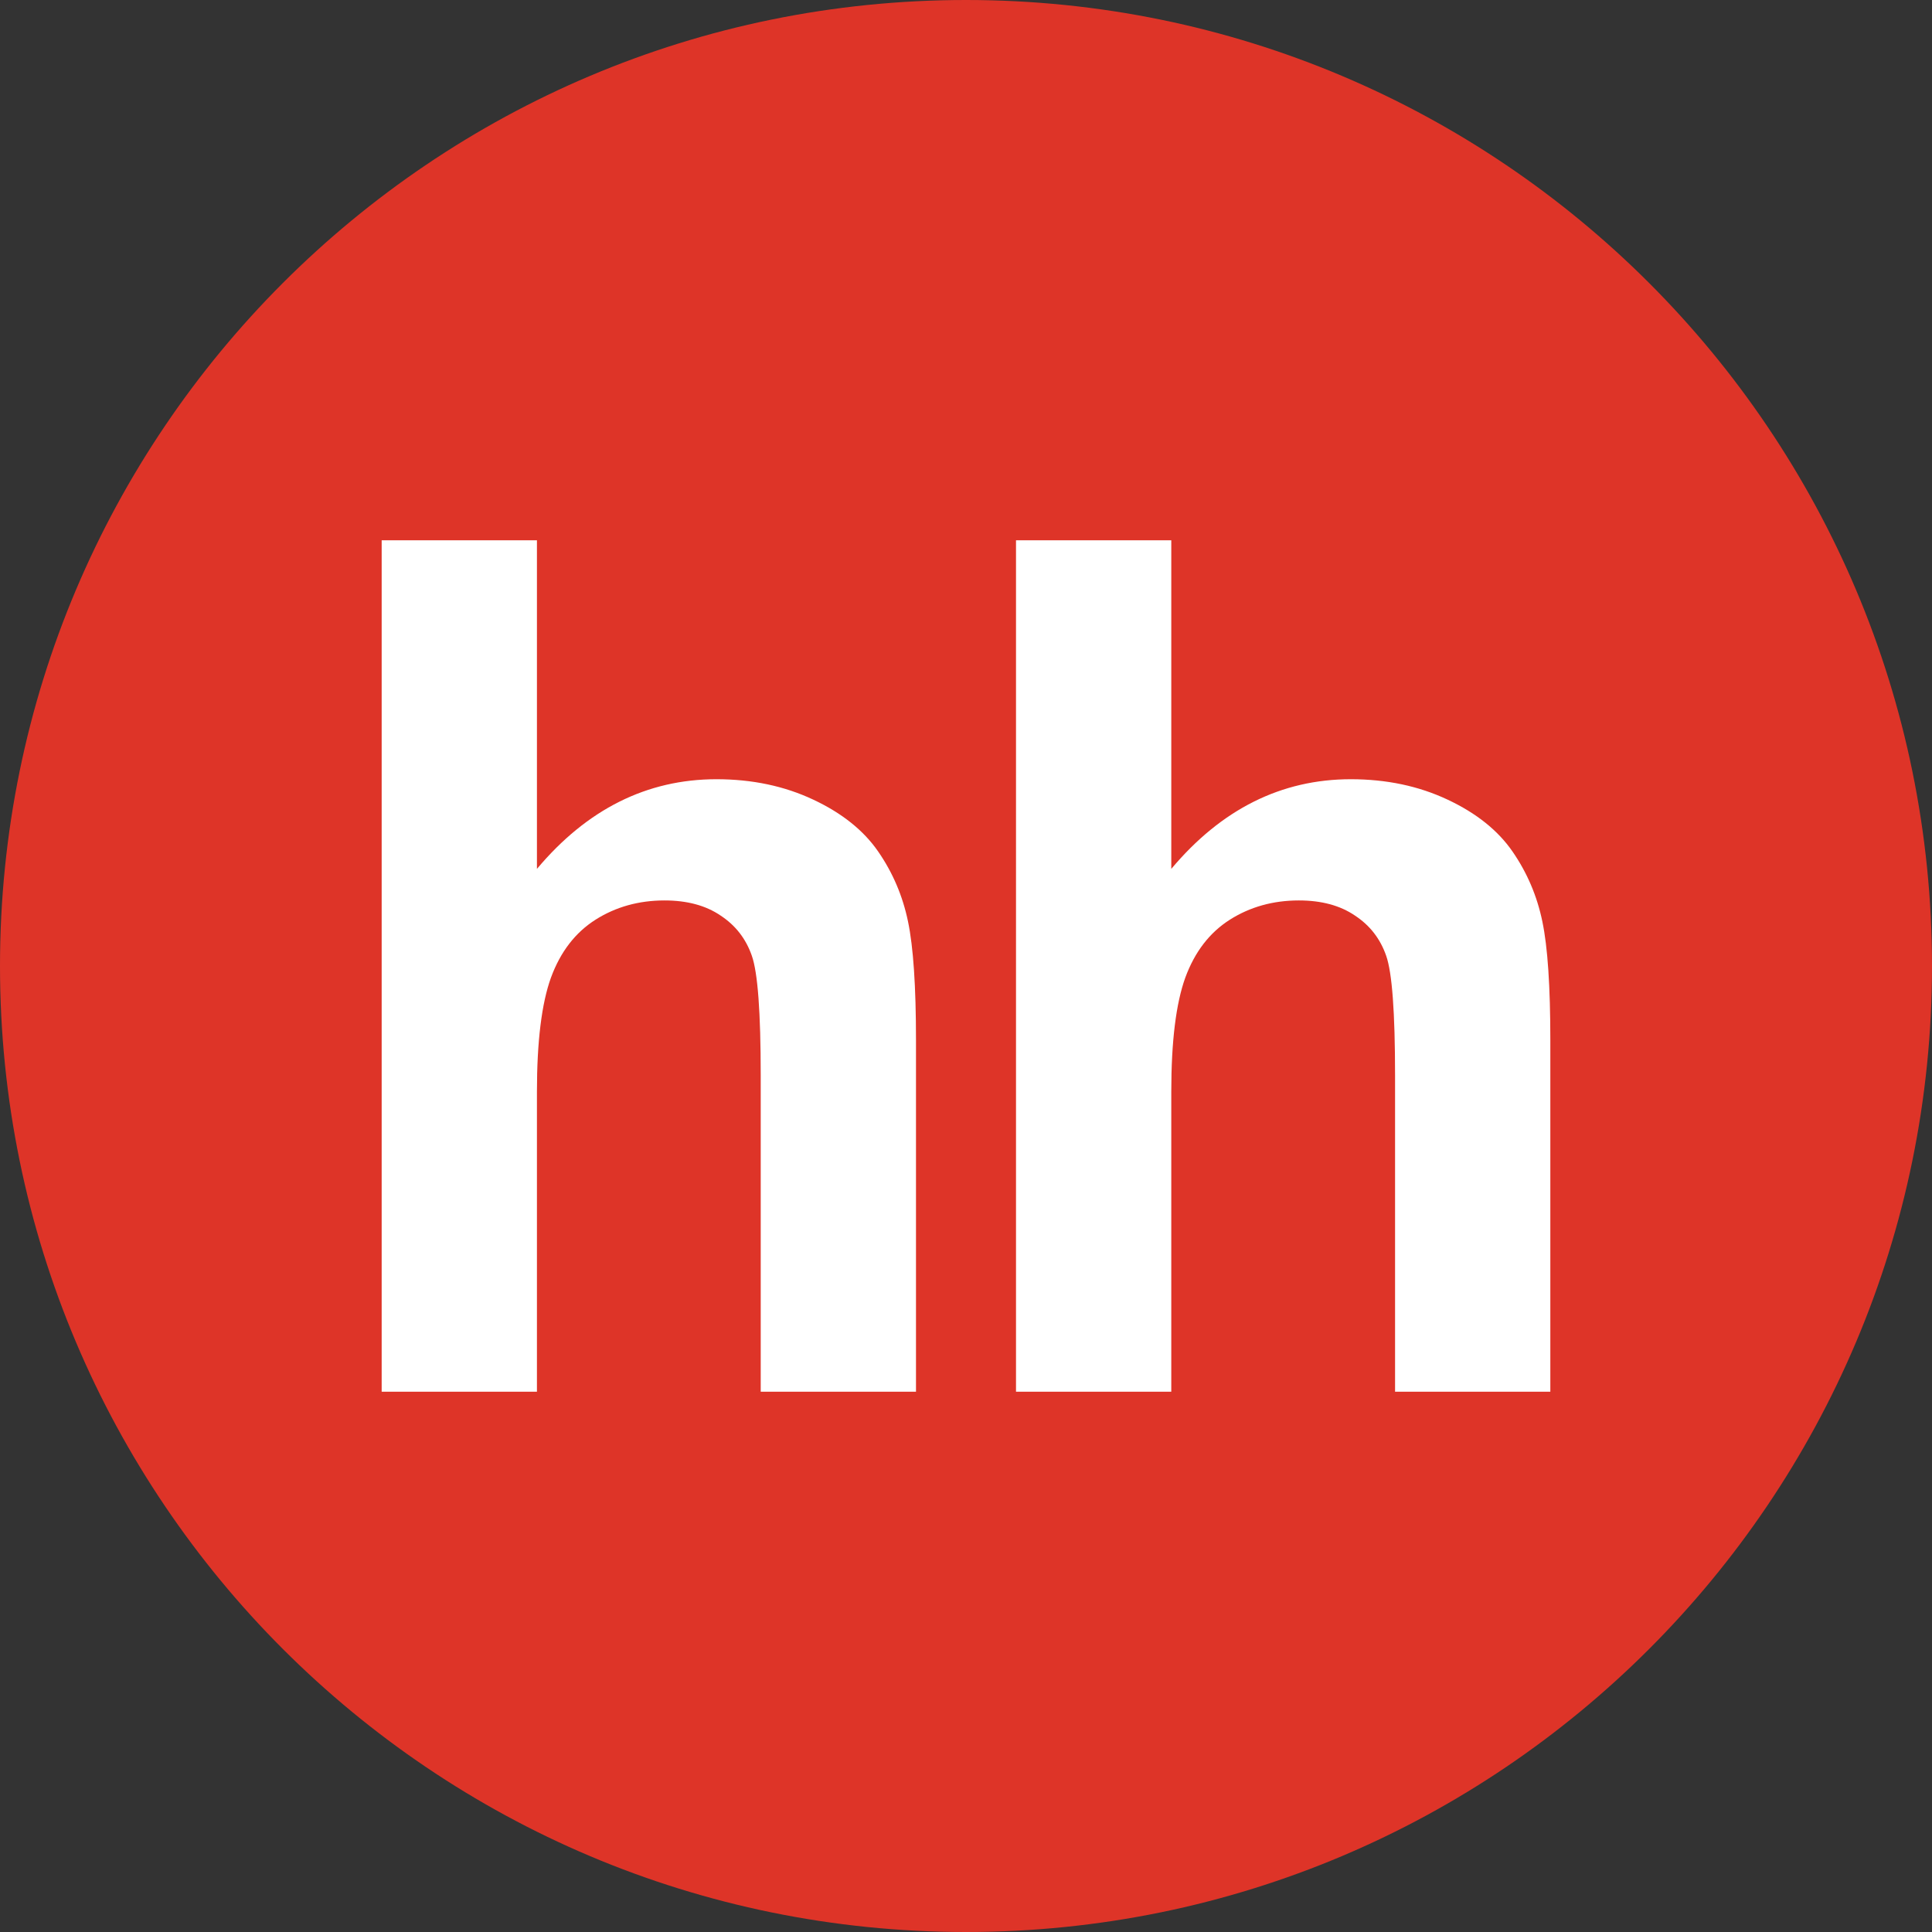 <?xml version="1.0" encoding="utf-8"?>
<!-- Generator: Adobe Illustrator 16.0.0, SVG Export Plug-In . SVG Version: 6.00 Build 0)  -->
<!DOCTYPE svg PUBLIC "-//W3C//DTD SVG 1.1//EN" "http://www.w3.org/Graphics/SVG/1.1/DTD/svg11.dtd">
<svg version="1.1" id="Layer_1" xmlns="http://www.w3.org/2000/svg" xmlns:xlink="http://www.w3.org/1999/xlink" x="0px" y="0px"
	 width="200px" height="200px" viewBox="0 0 200 200" enable-background="new 0 0 200 200" xml:space="preserve">
<rect x="0" y="0" width="200" height="200" fill="#333333" stroke="none"/>
<path fill-rule="evenodd" clip-rule="evenodd" fill="#DE3428" d="M100,200c55.229,0,100-44.771,100-100C200,44.771,155.229,0,100,0
	S0,44.771,0,100C0,155.228,44.771,200,100,200L100,200z M100,200"/>
<g>
	<path fill-rule="evenodd" clip-rule="evenodd" fill="#FFFFFF" d="M121.251,55.931v34.016c5.181-6.172,11.384-9.282,18.584-9.282
		c3.694,0,7.035,0.706,10.023,2.114c2.973,1.396,5.208,3.188,6.71,5.361c1.518,2.196,2.545,4.6,3.095,7.251
		c0.553,2.635,0.827,6.741,0.827,12.306v36.372h-16.074v-32.757c0-6.502-0.303-10.62-0.918-12.369
		c-0.611-1.761-1.683-3.145-3.235-4.165c-1.533-1.047-3.479-1.565-5.808-1.565c-2.663,0-5.055,0.671-7.138,1.992
		c-2.098,1.333-3.631,3.326-4.611,5.988c-0.965,2.667-1.455,6.604-1.455,11.816v31.059h-16.074V55.931H121.251"/>
	<path fill-rule="evenodd" clip-rule="evenodd" fill="#FFFFFF" d="M55.584,55.931v34.016c5.181-6.172,11.384-9.282,18.584-9.282
		c3.694,0,7.035,0.706,10.023,2.114c2.973,1.396,5.208,3.188,6.71,5.361c1.518,2.196,2.545,4.6,3.095,7.251
		c0.553,2.635,0.827,6.741,0.827,12.306v36.372H78.749v-32.757c0-6.502-0.303-10.62-0.918-12.369
		c-0.611-1.761-1.683-3.145-3.235-4.165c-1.533-1.047-3.479-1.565-5.808-1.565c-2.663,0-5.055,0.671-7.138,1.992
		c-2.098,1.333-3.631,3.326-4.611,5.988c-0.965,2.667-1.455,6.604-1.455,11.816v31.059H39.51V55.931H55.584"/>
</g>
</svg>
